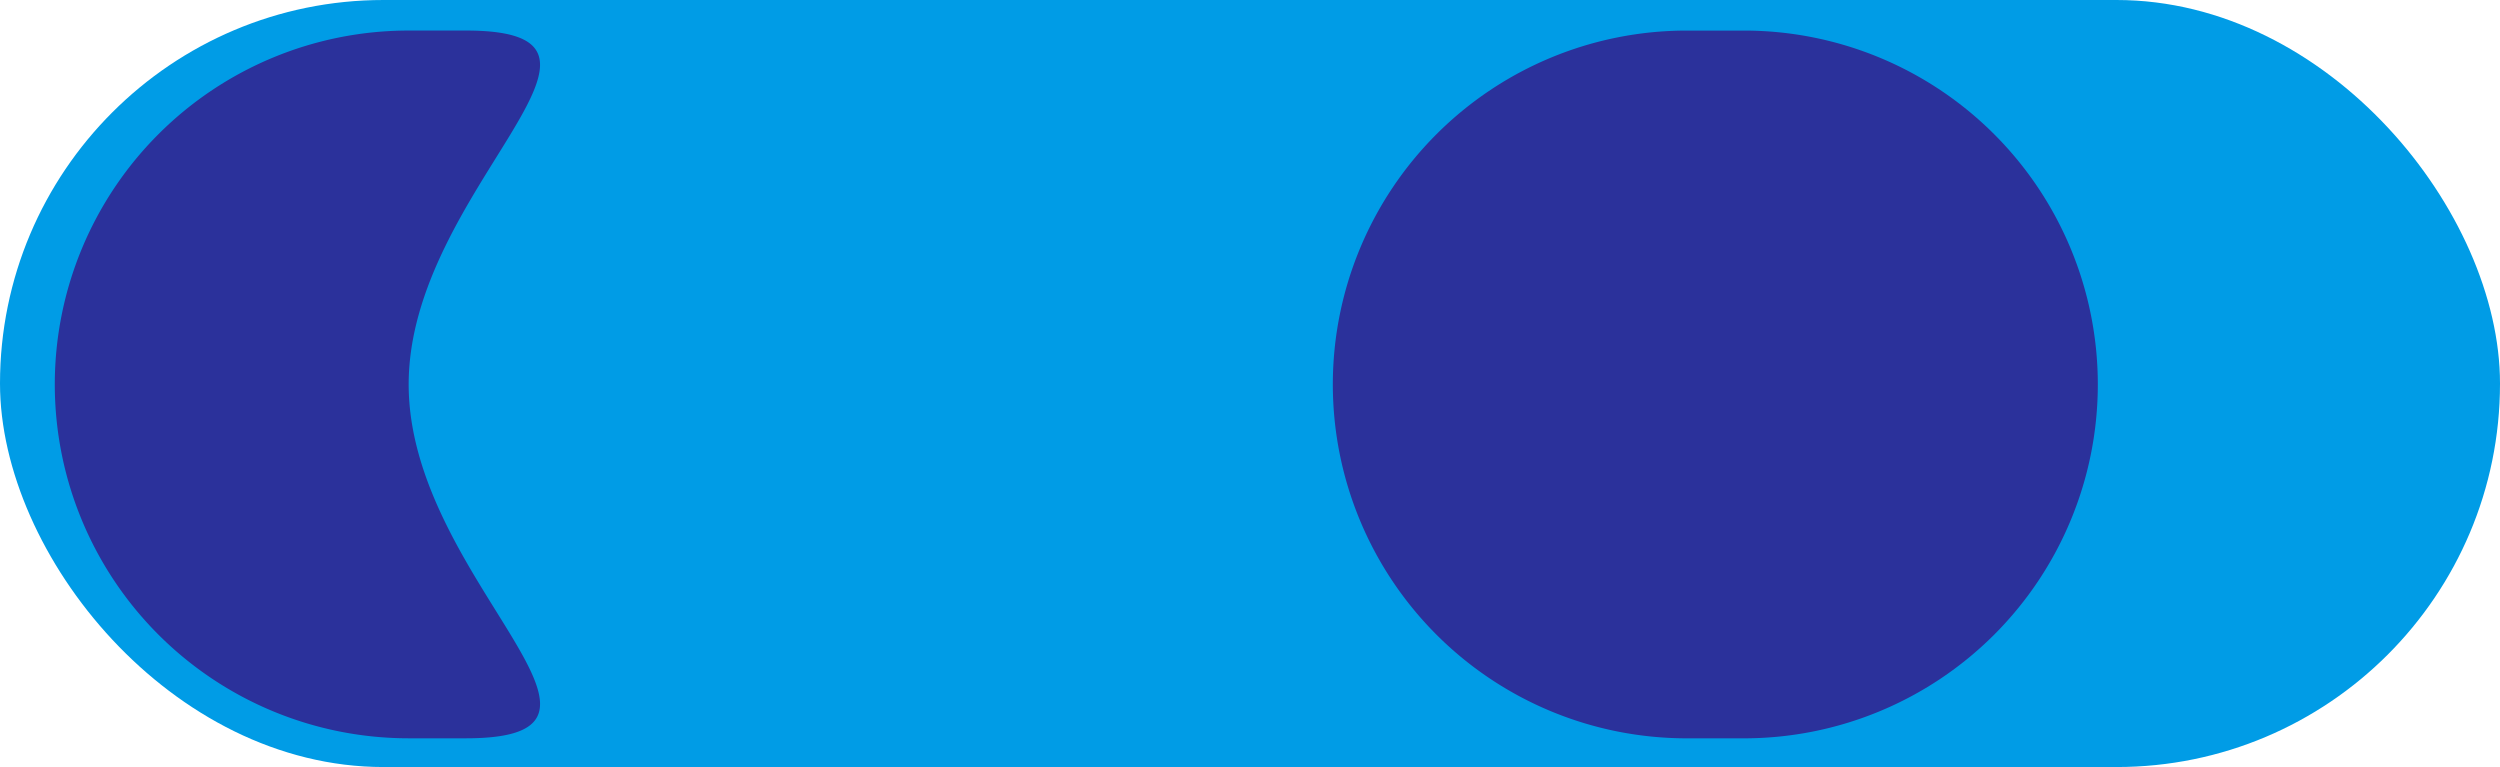 <svg id="Group_141" data-name="Group 141" xmlns="http://www.w3.org/2000/svg" viewBox="0 0 93.884 28.805">
  <defs>
    <style>
      .cls-1 {
        fill: #009ce6;
      }

      .cls-2 {
        fill: #2b319b;
      }
    </style>
  </defs>
  <g id="Group_22" data-name="Group 22" transform="translate(0 0)">
    <rect id="Rectangle_23" data-name="Rectangle 23" class="cls-1" width="93.884" height="28.805" rx="14.403" transform="translate(0 0)"/>
    <path id="Path_29" data-name="Path 29" class="cls-2" d="M2.785,0H4.934a13.289,13.289,0,0,1,0,26.579H2.785c-7.339,0,2.149-5.95,2.149-13.289S-4.555,0,2.785,0Z" transform="translate(20.281 27.726) rotate(-180)"/>
  </g>
  <path id="Path_30" data-name="Path 30" class="cls-2" d="M13.289,0h2.149a13.289,13.289,0,0,1,0,26.579H13.289A13.289,13.289,0,0,1,13.289,0Z" transform="translate(50.053 1.148)"/>
</svg>
